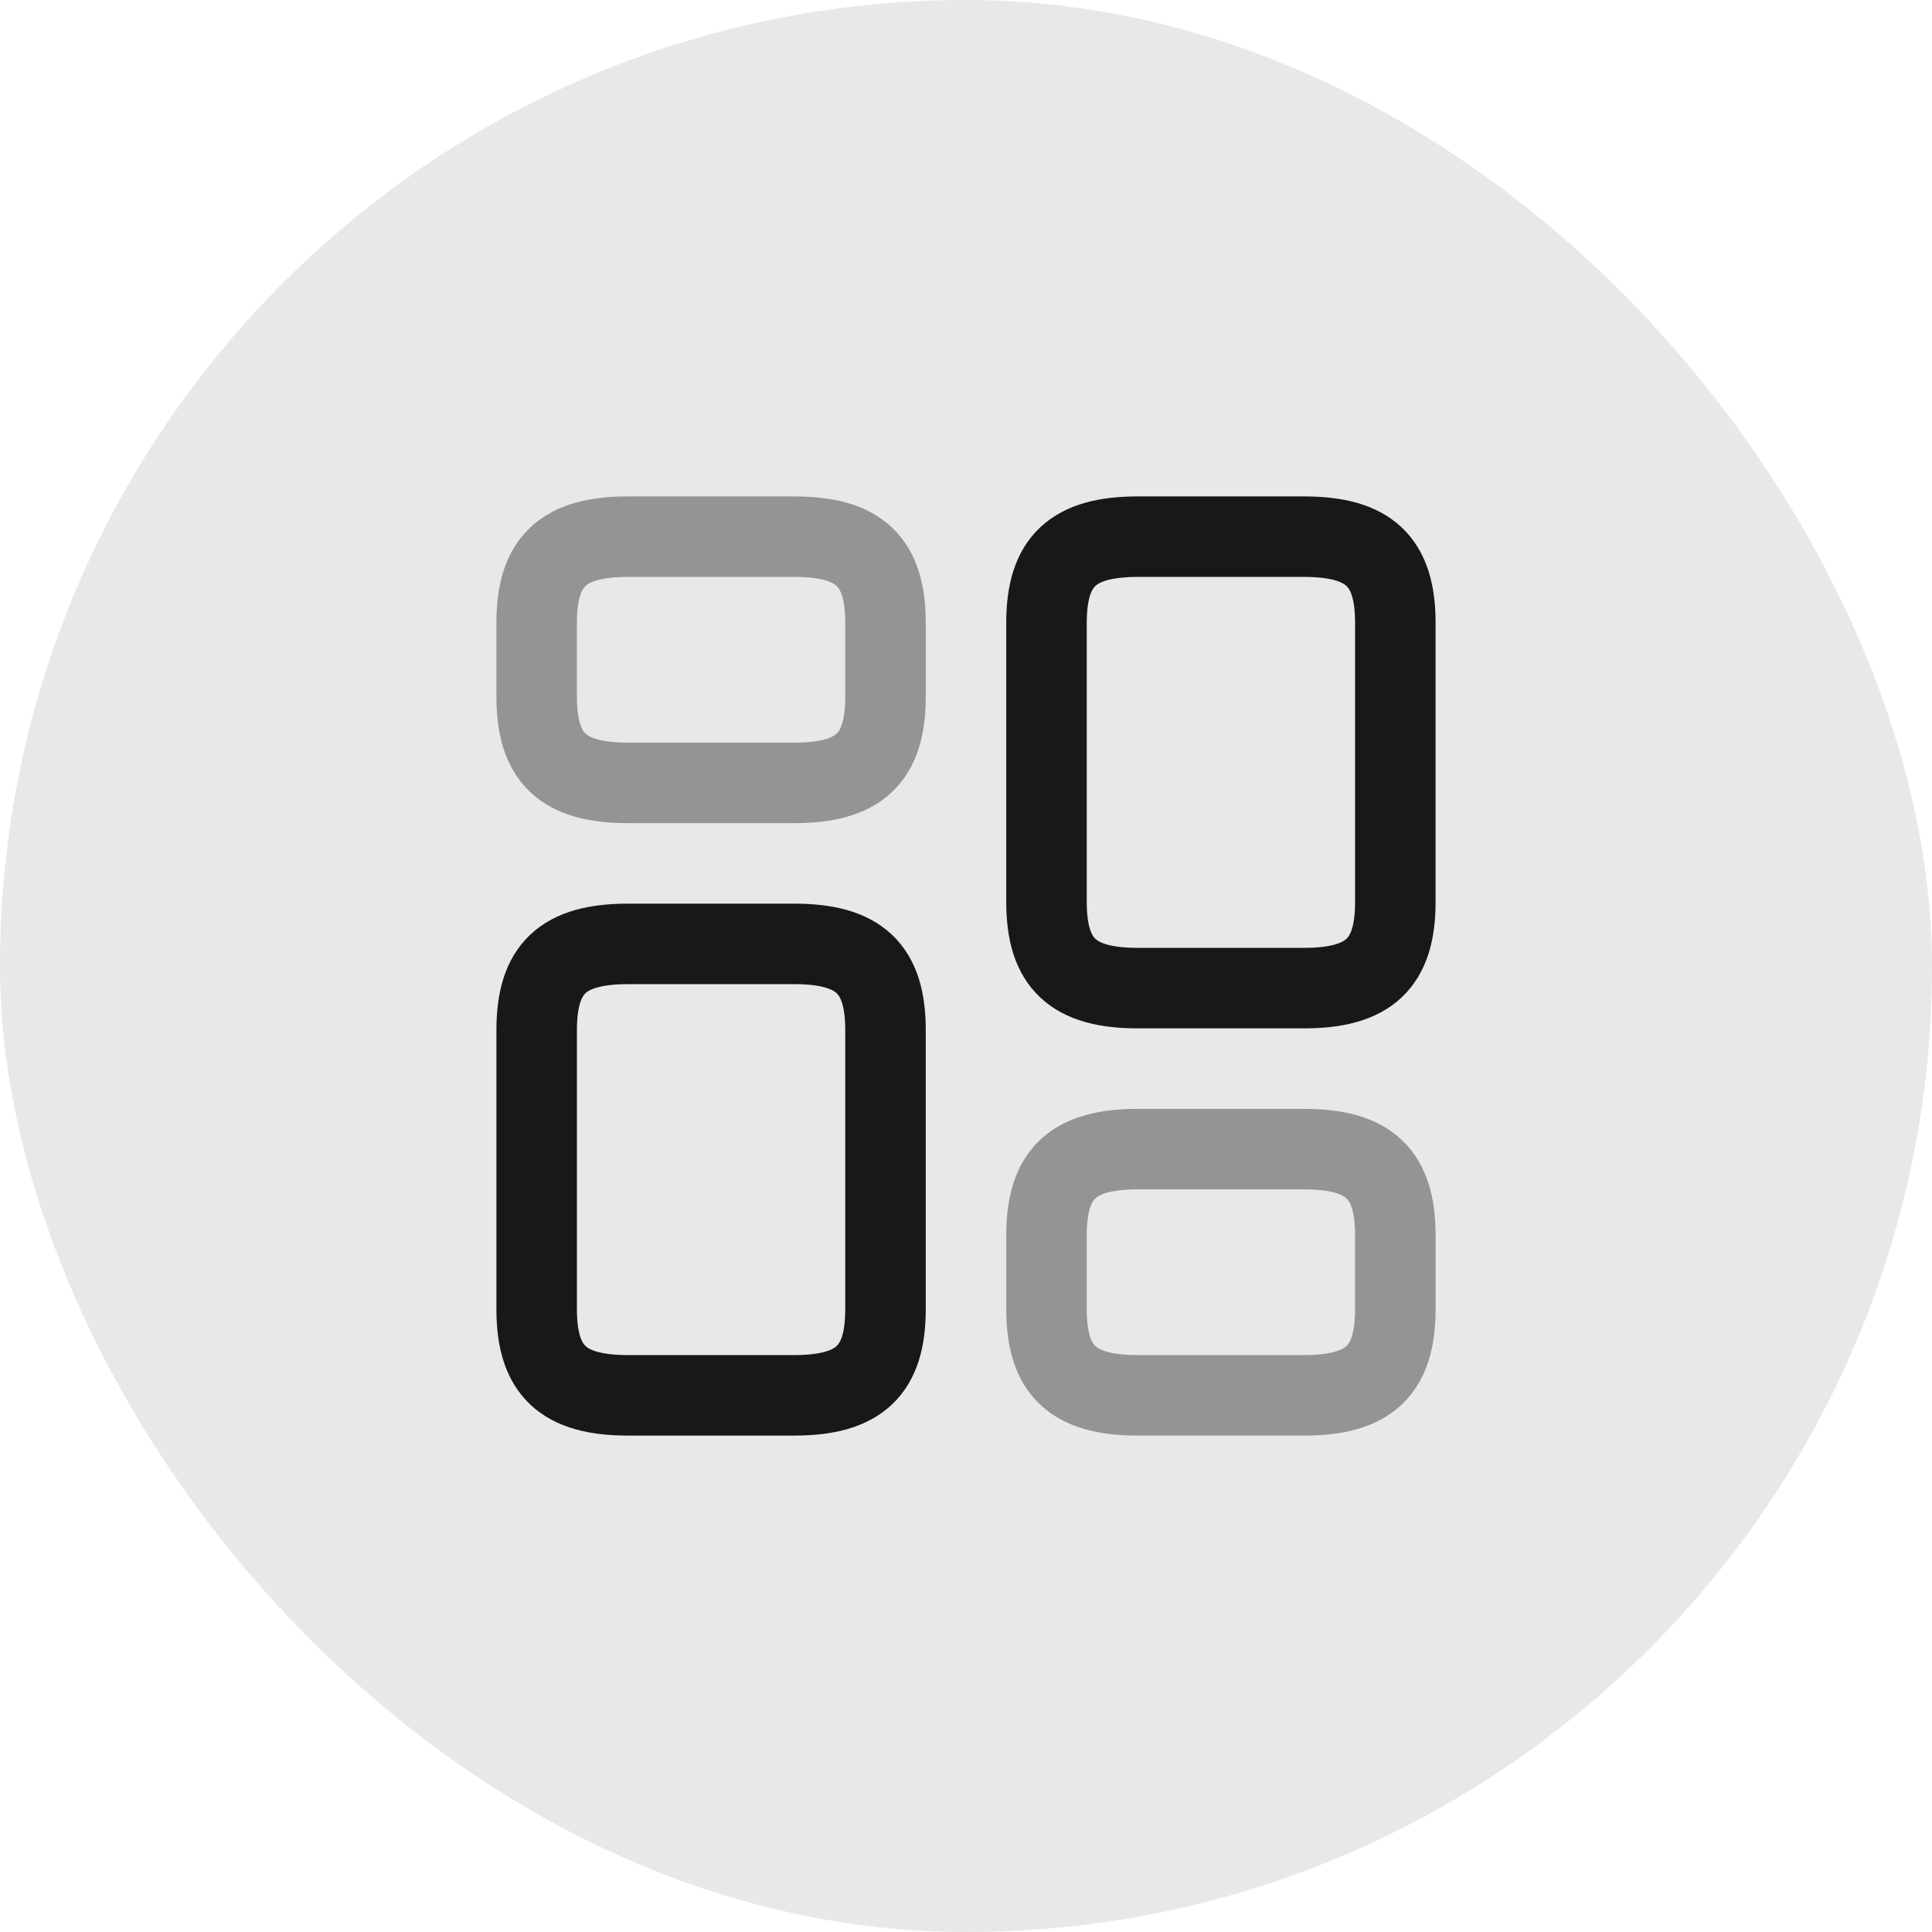 <svg width="36" height="36" viewBox="0 0 36 36" fill="none" xmlns="http://www.w3.org/2000/svg">
<rect width="36" height="36" rx="18" fill="#181818" fill-opacity="0.1"/>
<path fill-rule="evenodd" clip-rule="evenodd" d="M26 16.806V11.606C26 10.459 25.511 10 24.295 10H21.205C19.989 10 19.5 10.459 19.5 11.606V16.806C19.5 17.953 19.989 18.412 21.205 18.412H24.295C25.511 18.412 26 17.953 26 16.806V16.806Z" stroke="#181818" stroke-width="1.5" stroke-linecap="round" stroke-linejoin="round"/>
<path opacity="0.4" fill-rule="evenodd" clip-rule="evenodd" d="M26 24.394V23.018C26 21.871 25.511 21.412 24.295 21.412H21.205C19.989 21.412 19.5 21.871 19.5 23.018V24.394C19.5 25.541 19.989 26 21.205 26H24.295C25.511 26 26 25.541 26 24.394Z" stroke="#181818" stroke-width="1.5" stroke-linecap="round" stroke-linejoin="round"/>
<path fill-rule="evenodd" clip-rule="evenodd" d="M16.5 19.194V24.394C16.5 25.541 16.011 26 14.795 26H11.705C10.489 26 10 25.541 10 24.394V19.194C10 18.047 10.489 17.588 11.705 17.588H14.795C16.011 17.588 16.5 18.047 16.5 19.194V19.194Z" stroke="#181818" stroke-width="1.5" stroke-linecap="round" stroke-linejoin="round"/>
<path opacity="0.4" fill-rule="evenodd" clip-rule="evenodd" d="M16.5 11.606V12.982C16.5 14.129 16.011 14.588 14.795 14.588H11.705C10.489 14.588 10 14.129 10 12.982V11.606C10 10.459 10.489 10 11.705 10H14.795C16.011 10 16.5 10.459 16.5 11.606Z" stroke="#181818" stroke-width="1.5" stroke-linecap="round" stroke-linejoin="round"/>
</svg>
